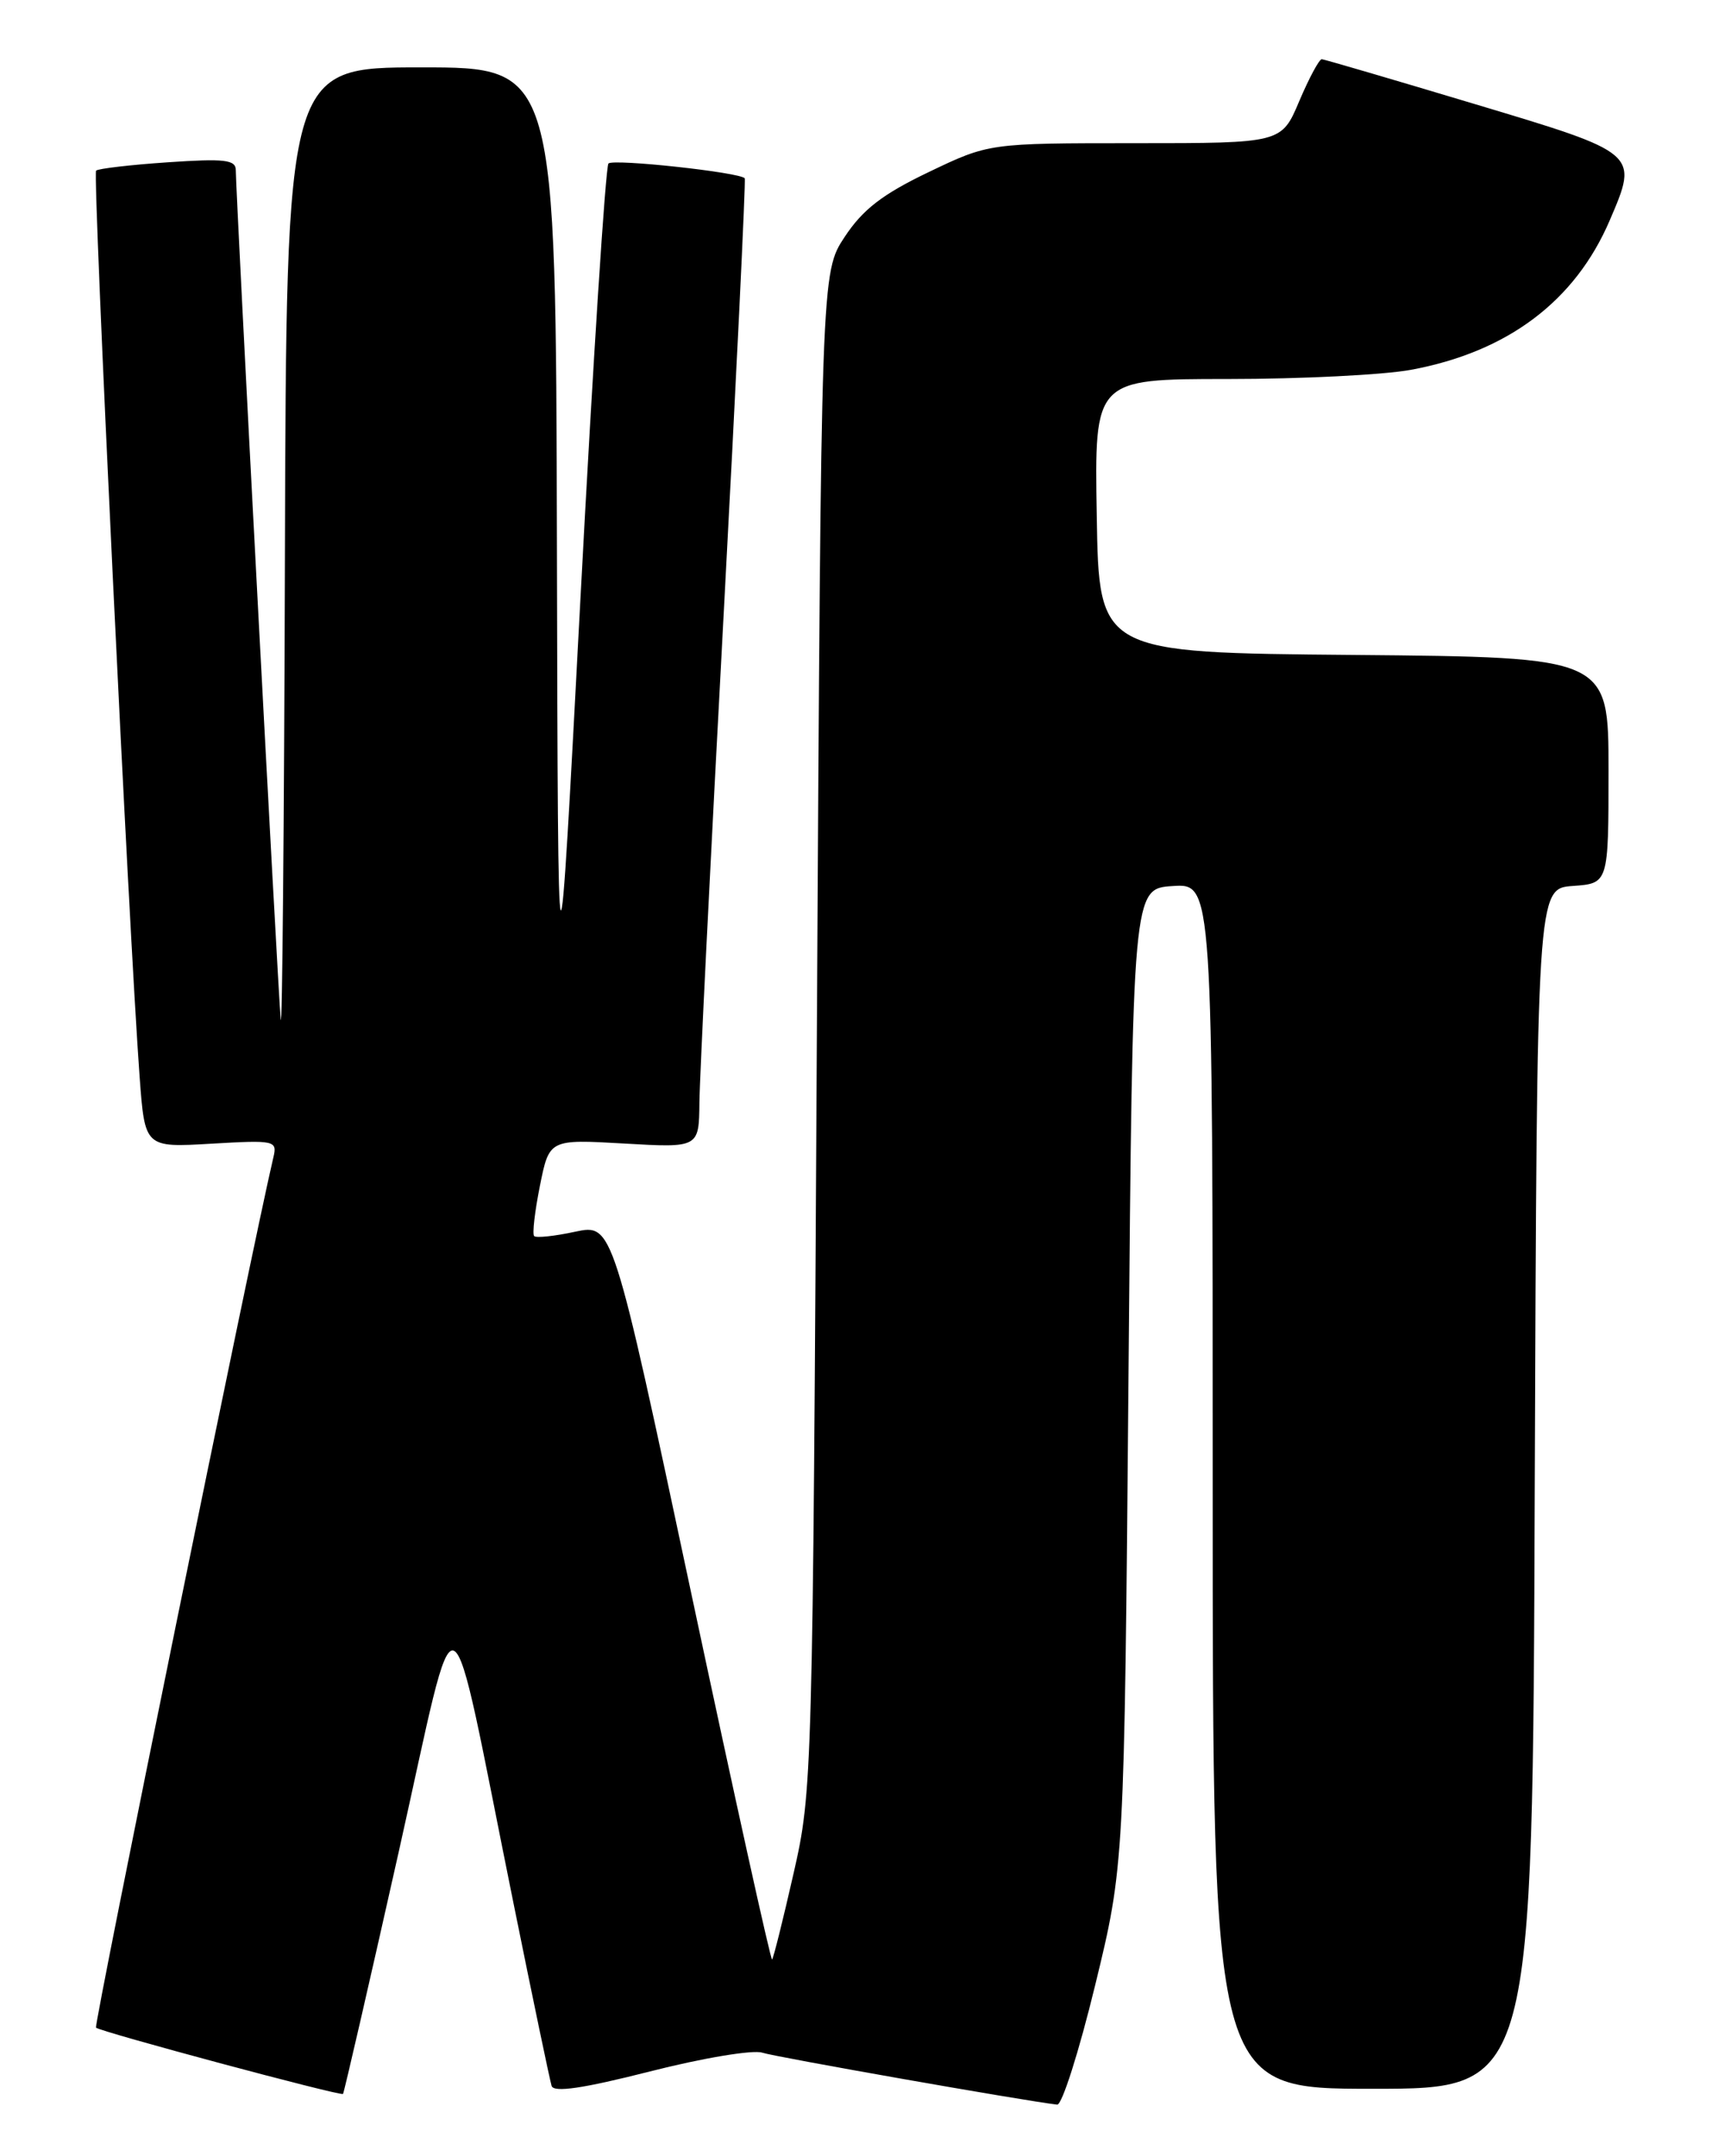<?xml version="1.0" encoding="UTF-8" standalone="no"?>
<!DOCTYPE svg PUBLIC "-//W3C//DTD SVG 1.1//EN" "http://www.w3.org/Graphics/SVG/1.1/DTD/svg11.dtd" >
<svg xmlns="http://www.w3.org/2000/svg" xmlns:xlink="http://www.w3.org/1999/xlink" version="1.1" viewBox="0 0 204 256">
 <g >
 <path fill="currentColor"
d=" M 130.03 235.75 C 133.50 221.50 133.50 221.50 134.00 163.50 C 134.50 105.50 134.50 105.50 139.25 105.20 C 144.00 104.89 144.00 104.89 144.00 176.45 C 144.00 248.00 144.00 248.00 162.99 248.00 C 181.99 248.00 181.99 248.00 182.24 176.75 C 182.50 105.50 182.50 105.50 186.75 105.19 C 191.00 104.89 191.00 104.89 191.00 91.46 C 191.00 78.03 191.00 78.03 160.75 77.76 C 130.50 77.50 130.50 77.50 130.23 61.25 C 129.95 45.00 129.95 45.00 145.79 45.00 C 154.50 45.00 164.28 44.51 167.53 43.91 C 179.01 41.79 187.03 35.76 191.14 26.17 C 194.58 18.15 194.65 18.21 175.00 12.32 C 165.38 9.43 157.25 7.05 156.95 7.03 C 156.65 7.02 155.45 9.25 154.28 12.00 C 152.17 17.00 152.17 17.00 134.81 17.00 C 117.44 17.00 117.44 17.00 110.28 20.43 C 104.79 23.06 102.46 24.86 100.31 28.11 C 97.50 32.35 97.50 32.35 97.00 122.43 C 96.50 211.45 96.46 212.62 94.23 222.43 C 92.99 227.89 91.84 232.49 91.68 232.65 C 91.52 232.81 87.20 213.22 82.07 189.12 C 72.75 145.30 72.75 145.30 68.30 146.24 C 65.86 146.77 63.67 147.00 63.43 146.76 C 63.19 146.53 63.50 143.84 64.11 140.80 C 65.22 135.26 65.22 135.26 74.11 135.77 C 83.00 136.28 83.00 136.28 83.05 130.89 C 83.08 127.92 84.36 102.10 85.90 73.50 C 87.43 44.90 88.57 21.35 88.43 21.17 C 87.88 20.46 72.84 18.83 72.25 19.41 C 71.91 19.75 70.42 42.86 68.94 70.77 C 66.26 121.50 66.26 121.50 66.13 64.75 C 66.00 8.00 66.00 8.00 50.00 8.00 C 34.00 8.00 34.00 8.00 33.83 66.25 C 33.74 98.29 33.51 122.92 33.33 121.00 C 33.00 117.50 28.00 23.02 28.00 20.21 C 28.00 18.96 26.66 18.81 19.92 19.27 C 15.48 19.57 11.65 20.02 11.41 20.26 C 10.98 20.68 15.31 110.66 16.58 127.87 C 17.20 136.25 17.20 136.25 25.08 135.79 C 32.66 135.35 32.94 135.41 32.46 137.42 C 30.00 147.84 11.12 240.46 11.40 240.74 C 11.90 241.23 40.44 248.89 40.73 248.61 C 40.85 248.48 43.82 235.58 47.33 219.94 C 54.63 187.37 53.00 186.64 60.98 226.00 C 63.26 237.28 65.30 247.02 65.50 247.66 C 65.76 248.47 69.23 247.96 77.18 245.94 C 83.41 244.35 89.40 243.35 90.50 243.71 C 92.10 244.23 121.50 249.41 125.53 249.88 C 126.10 249.95 128.12 243.59 130.03 235.75 Z "/>
</g>
</svg>